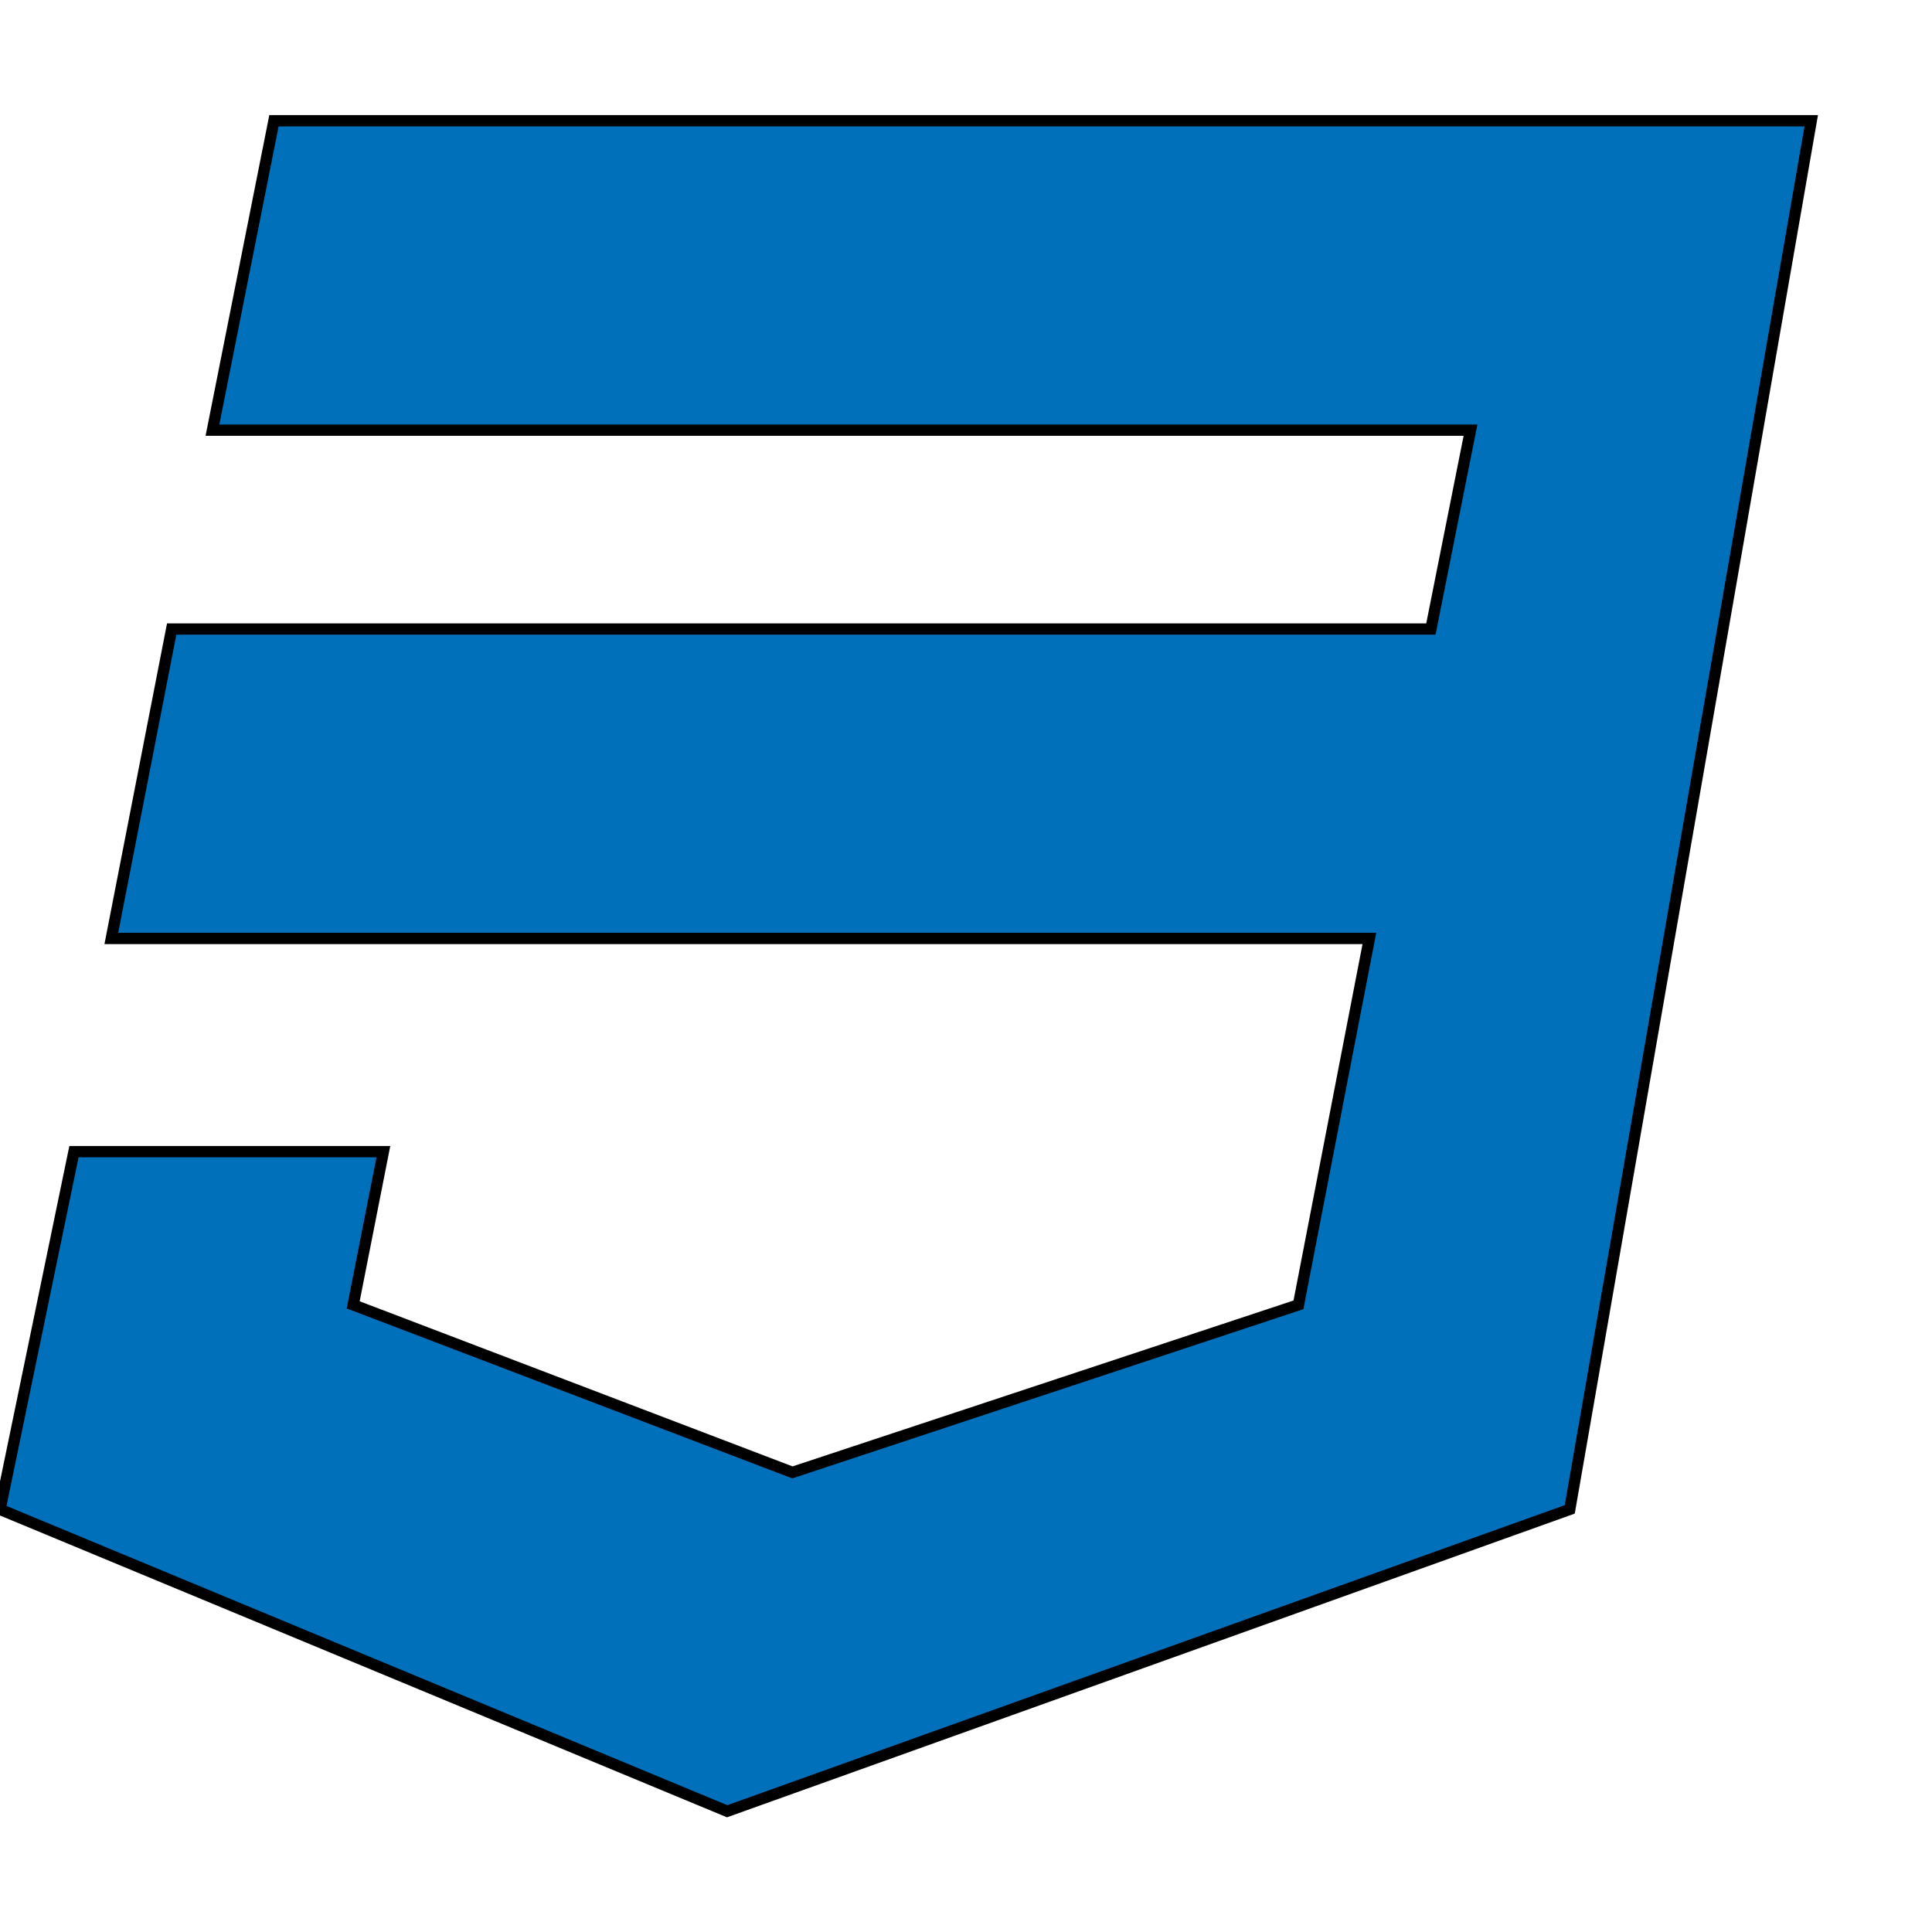 <svg xmlns="http://www.w3.org/2000/svg" viewBox="0 0 512 512" fill="#0070BB"
stroke="black" stroke-width="3"><path d="M480 32l-64 368-223.3 80L0 400l19.6-94.8h82l-8 40.6L210 390.2l134.1-44.4 18.8-97.1H29.5l16-82h333.7l10.5-52.7H56.3l16.3-82H480z"/></svg>